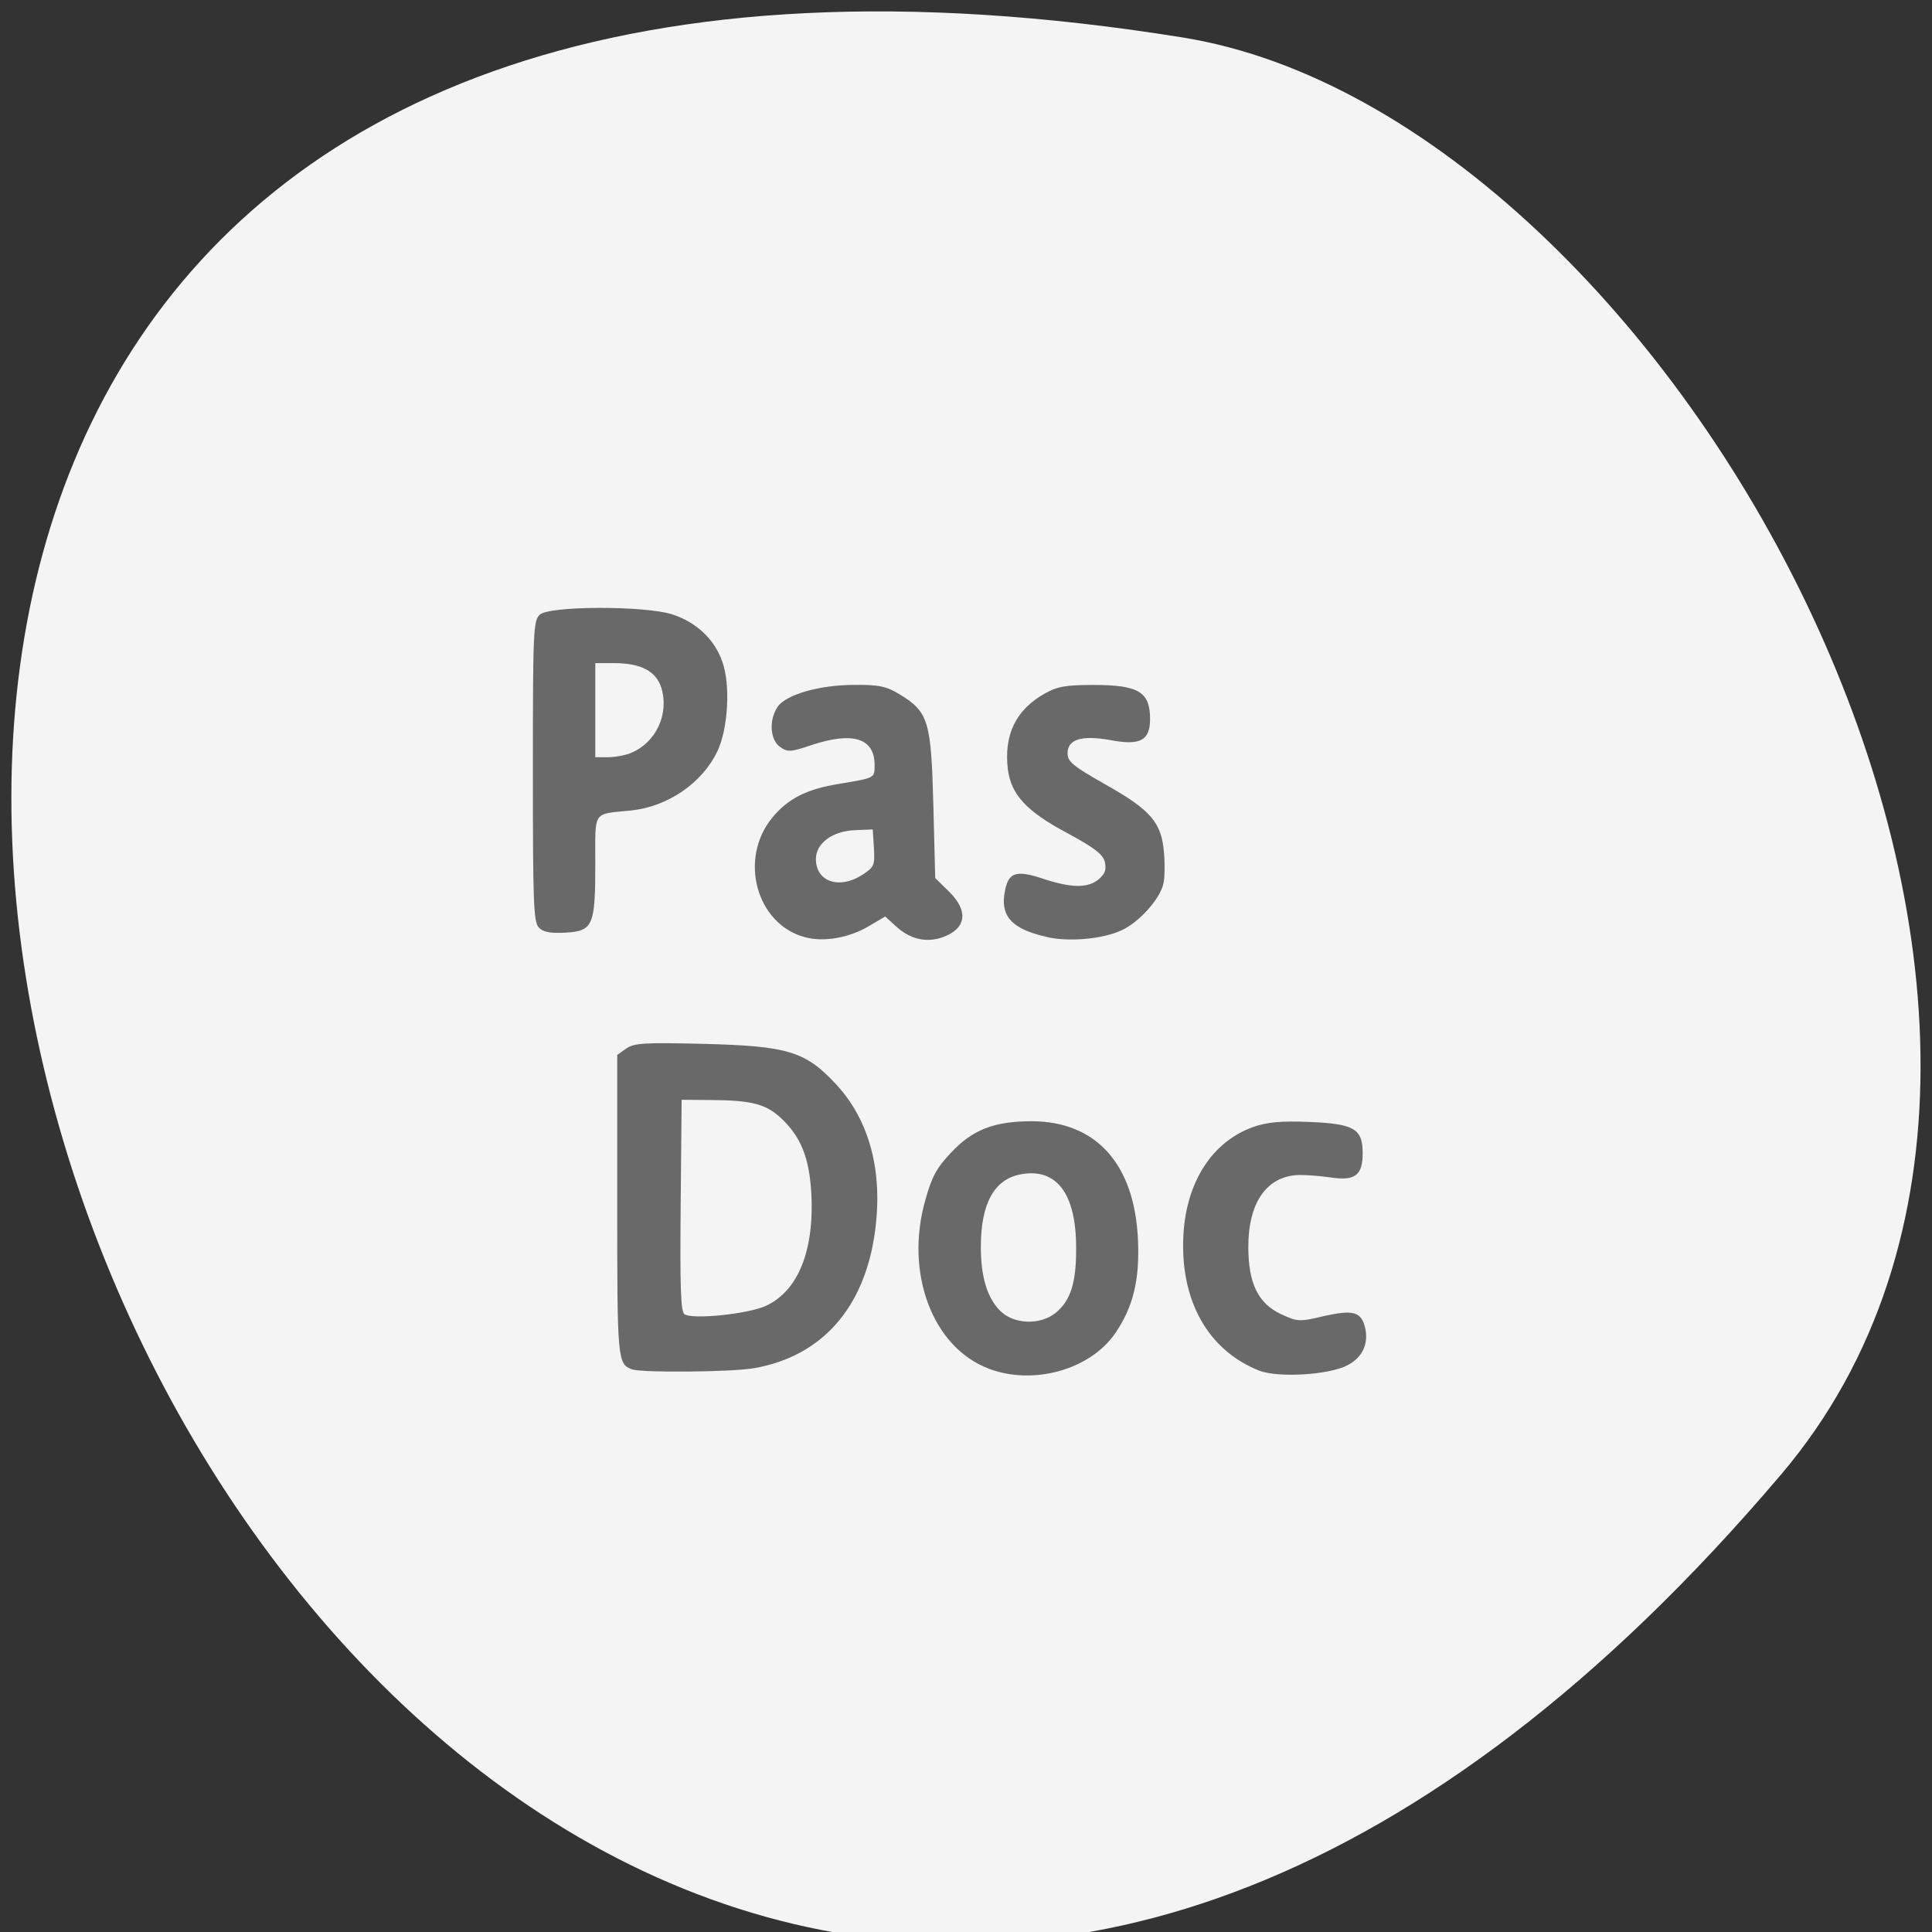<svg xmlns="http://www.w3.org/2000/svg" viewBox="0 0 32 32"><rect x="0" y="0" width="32" height="32" fill="#333333" stroke="none"/><path d="m 29.504 24.418 c -23.891 28.17 -46.863 -29.746 -9.914 -23.797 c 8.102 1.305 16.352 16.207 9.914 23.797" fill="#f4f4f4"/><path d="m 16.375 22.668 c -0.93 -0.352 -1.395 -1.586 -1.047 -2.797 c 0.105 -0.379 0.188 -0.531 0.422 -0.777 c 0.355 -0.383 0.719 -0.523 1.34 -0.523 c 1.066 0.004 1.699 0.707 1.758 1.953 c 0.031 0.676 -0.078 1.125 -0.379 1.563 c -0.418 0.602 -1.355 0.863 -2.094 0.582 m 1.117 -0.93 c 0.242 -0.203 0.336 -0.496 0.332 -1.074 c 0 -0.895 -0.324 -1.324 -0.914 -1.215 c -0.441 0.078 -0.664 0.484 -0.664 1.199 c 0 0.488 0.098 0.828 0.305 1.047 c 0.223 0.242 0.68 0.262 0.941 0.043 m 3.359 0.961 c -0.848 -0.34 -1.309 -1.164 -1.25 -2.25 c 0.051 -0.883 0.48 -1.543 1.16 -1.785 c 0.223 -0.078 0.457 -0.102 0.93 -0.082 c 0.738 0.031 0.879 0.113 0.879 0.516 c 0 0.371 -0.125 0.465 -0.539 0.402 c -0.188 -0.027 -0.426 -0.043 -0.531 -0.039 c -0.523 0.023 -0.824 0.461 -0.824 1.188 c 0 0.602 0.16 0.938 0.543 1.117 c 0.27 0.125 0.301 0.129 0.711 0.031 c 0.484 -0.109 0.617 -0.07 0.68 0.191 c 0.063 0.266 -0.043 0.496 -0.293 0.625 c -0.305 0.16 -1.156 0.211 -1.465 0.086 m -10.387 -0.02 c -0.238 -0.09 -0.242 -0.164 -0.242 -2.723 v -2.484 l 0.148 -0.105 c 0.133 -0.094 0.313 -0.102 1.293 -0.078 c 1.383 0.035 1.676 0.125 2.176 0.66 c 0.563 0.602 0.789 1.453 0.652 2.453 c -0.172 1.262 -0.883 2.063 -2 2.258 c -0.367 0.066 -1.867 0.078 -2.023 0.02 m 2.223 -1.055 c 0.531 -0.25 0.797 -0.918 0.746 -1.863 c -0.035 -0.59 -0.172 -0.934 -0.5 -1.242 c -0.25 -0.234 -0.488 -0.297 -1.16 -0.301 l -0.488 -0.004 l -0.016 1.746 c -0.012 1.355 0 1.762 0.063 1.805 c 0.125 0.094 1.07 -0.004 1.355 -0.141 m 0.645 -6.102 c -0.809 -0.211 -1.109 -1.301 -0.543 -1.984 c 0.254 -0.309 0.563 -0.469 1.094 -0.555 c 0.609 -0.102 0.598 -0.094 0.598 -0.313 c 0 -0.445 -0.355 -0.559 -1.043 -0.332 c -0.344 0.117 -0.398 0.121 -0.523 0.031 c -0.164 -0.113 -0.188 -0.441 -0.043 -0.66 c 0.133 -0.203 0.691 -0.367 1.273 -0.367 c 0.406 -0.004 0.531 0.023 0.75 0.156 c 0.477 0.289 0.523 0.441 0.559 1.828 l 0.031 1.215 l 0.227 0.223 c 0.332 0.324 0.289 0.617 -0.105 0.758 c -0.27 0.094 -0.531 0.035 -0.766 -0.176 l -0.184 -0.168 l -0.285 0.168 c -0.324 0.188 -0.738 0.258 -1.039 0.176 m 0.953 -1.039 c 0.188 -0.125 0.199 -0.152 0.184 -0.438 l -0.02 -0.309 l -0.285 0.012 c -0.379 0.012 -0.656 0.215 -0.656 0.477 c 0 0.379 0.387 0.512 0.777 0.258 m 3.055 1.035 c -0.59 -0.129 -0.789 -0.348 -0.699 -0.773 c 0.059 -0.301 0.191 -0.34 0.633 -0.191 c 0.477 0.156 0.742 0.156 0.922 0.004 c 0.102 -0.09 0.125 -0.156 0.098 -0.281 c -0.031 -0.129 -0.168 -0.234 -0.629 -0.484 c -0.668 -0.355 -0.922 -0.633 -0.977 -1.047 c -0.07 -0.574 0.129 -0.992 0.613 -1.262 c 0.207 -0.117 0.352 -0.141 0.801 -0.141 c 0.75 0 0.938 0.113 0.941 0.559 c 0 0.359 -0.16 0.449 -0.652 0.355 c -0.48 -0.086 -0.715 -0.016 -0.715 0.219 c 0 0.137 0.09 0.211 0.629 0.516 c 0.754 0.426 0.93 0.629 0.969 1.137 c 0.016 0.191 0.012 0.422 -0.012 0.512 c -0.059 0.25 -0.398 0.629 -0.684 0.762 c -0.309 0.148 -0.871 0.199 -1.238 0.117 m -8.422 -0.16 c -0.086 -0.094 -0.098 -0.387 -0.098 -2.59 c 0 -2.32 0.008 -2.488 0.113 -2.59 c 0.152 -0.148 1.723 -0.152 2.191 -0.008 c 0.398 0.129 0.703 0.41 0.832 0.781 c 0.141 0.383 0.098 1.121 -0.082 1.492 c -0.25 0.523 -0.82 0.914 -1.426 0.977 c -0.648 0.066 -0.594 -0.016 -0.594 0.887 c 0 1.027 -0.039 1.109 -0.496 1.137 c -0.25 0.012 -0.367 -0.008 -0.441 -0.086 m 1.527 -2.891 c 0.414 -0.168 0.637 -0.645 0.504 -1.078 c -0.086 -0.277 -0.34 -0.41 -0.789 -0.41 h -0.305 v 1.559 h 0.211 c 0.113 0 0.285 -0.031 0.379 -0.07" fill="#696969"/></svg>